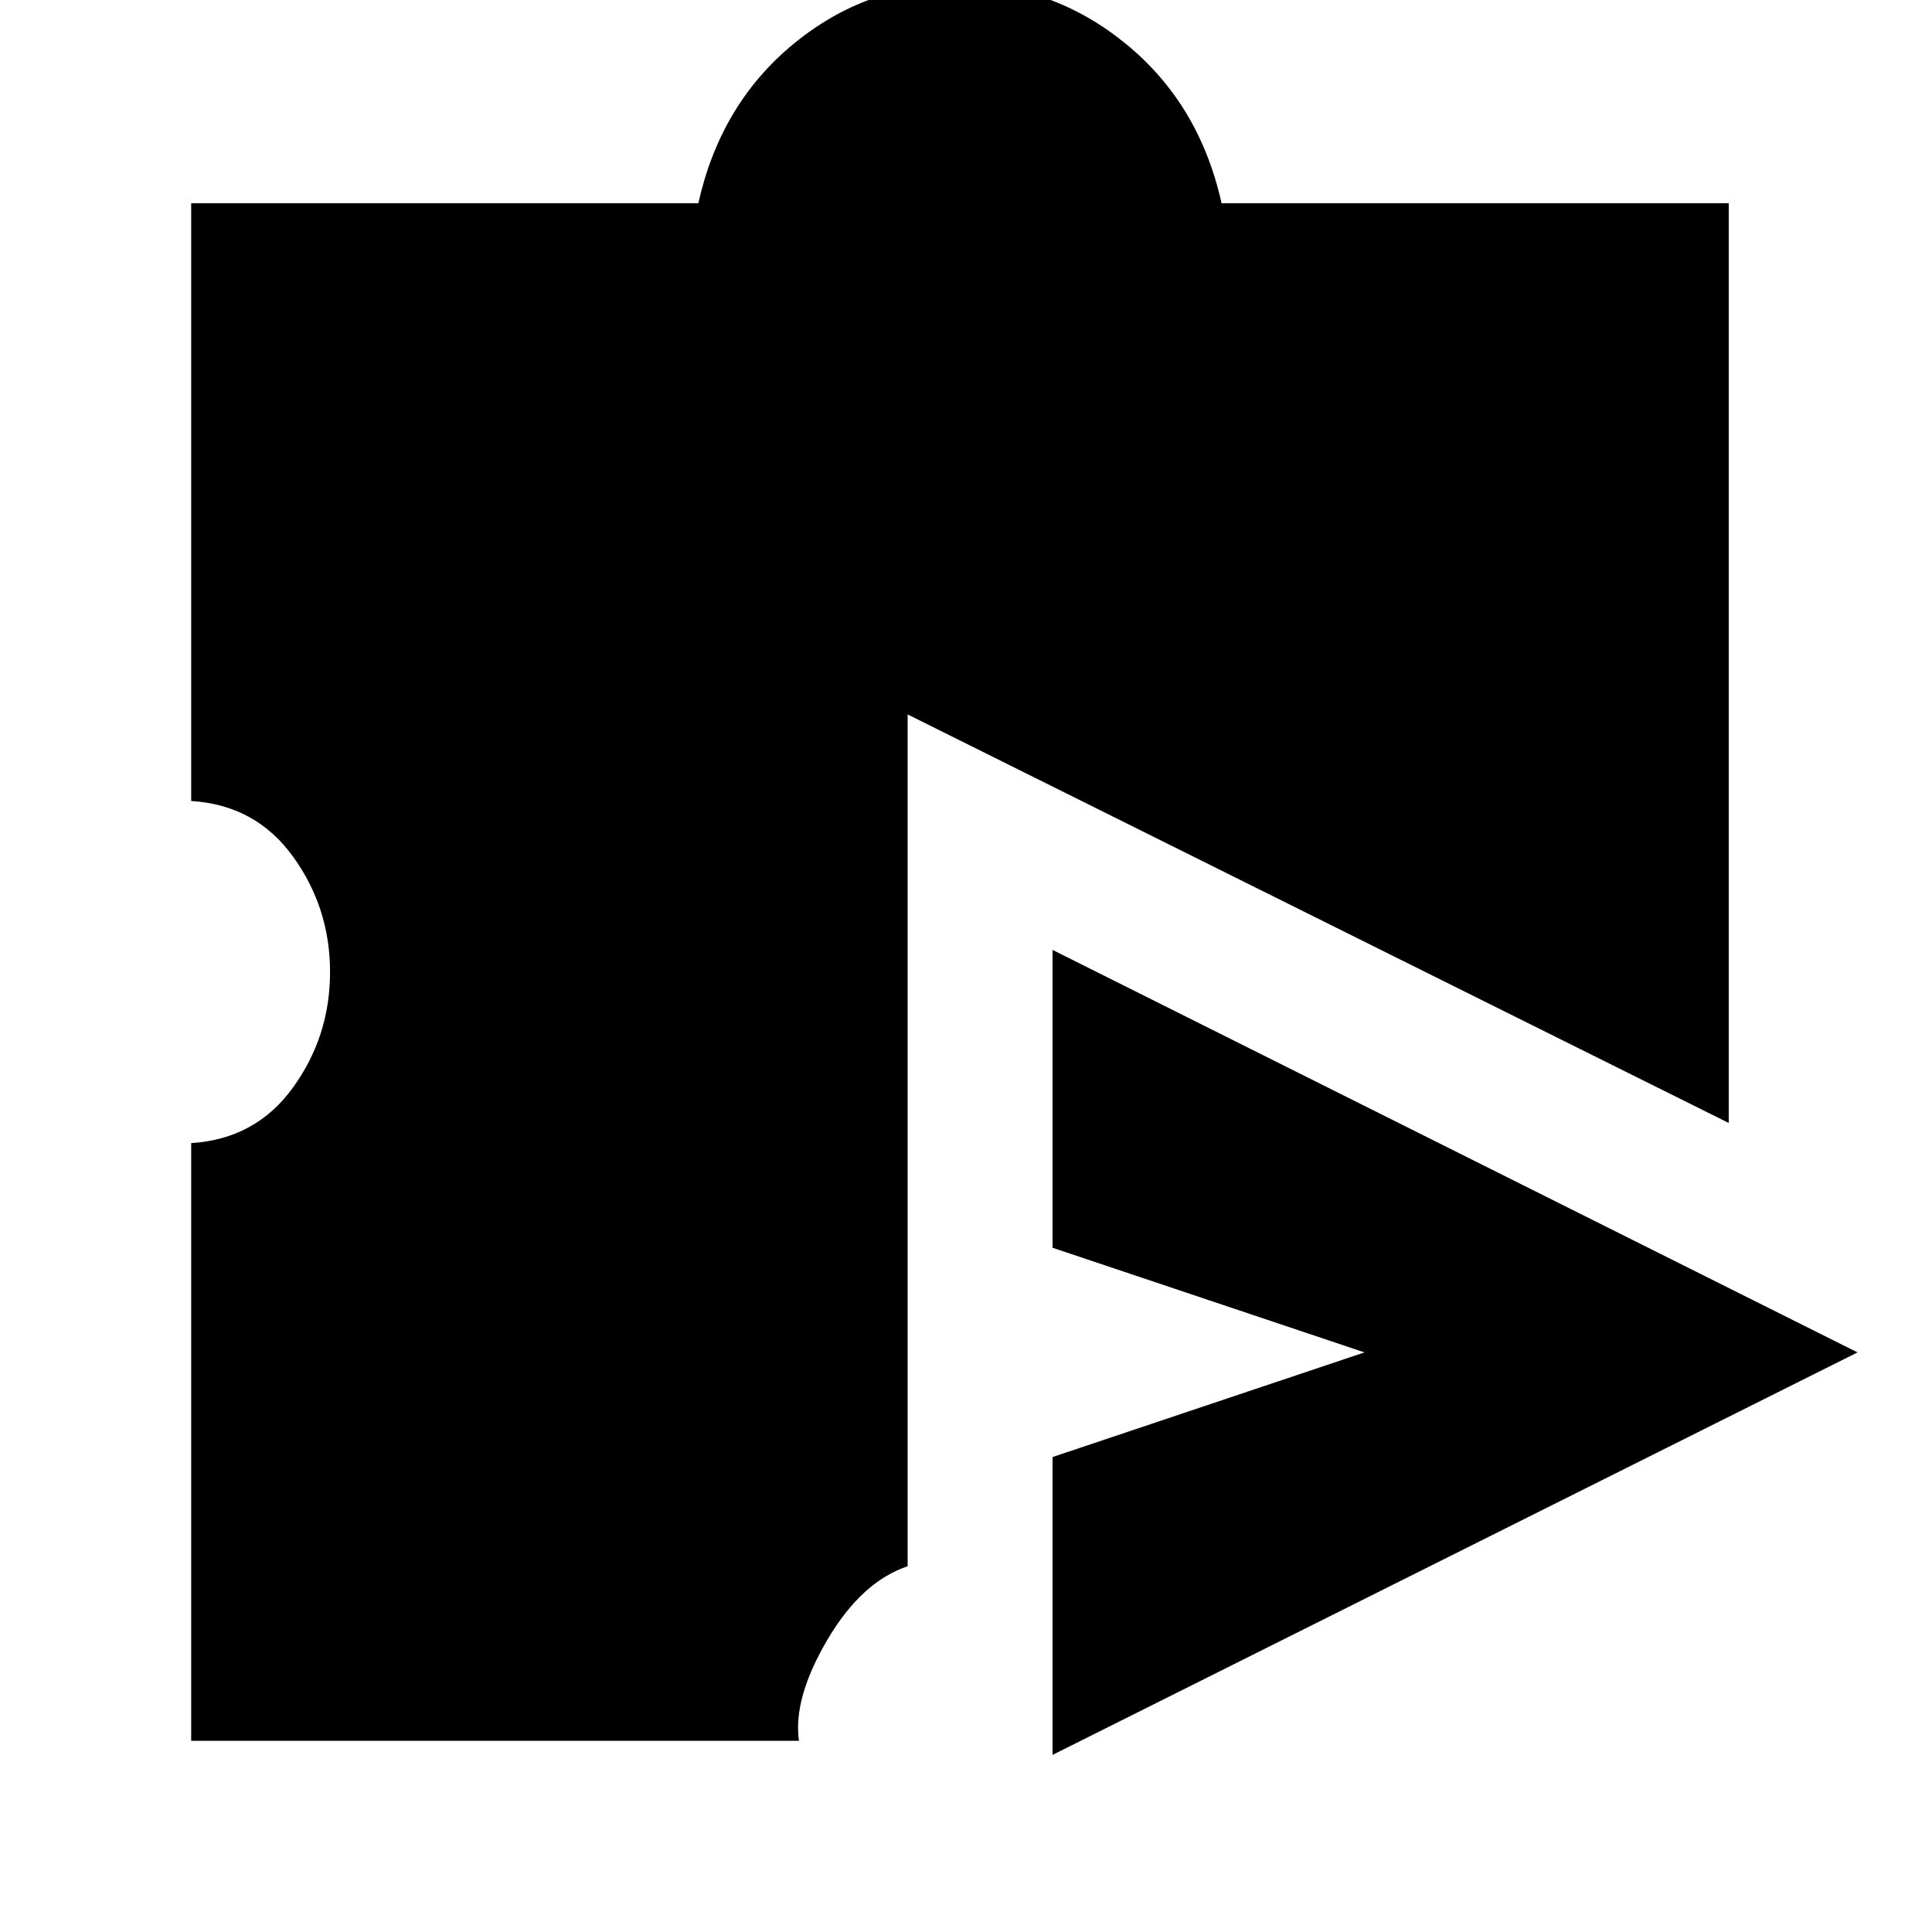 <svg xmlns="http://www.w3.org/2000/svg" height="20" viewBox="0 -960 960 960" width="20"><path d="M523-88v-148l155-52-155-52v-148l400 200L523-88ZM95-95v-297q32-2 50.5-27.5T164-477q0-32-18.5-57.5T95-562v-297h252q11-49.32 47.27-79.16Q430.55-968 476.77-968q46.23 0 82.73 29.84Q596-908.32 607-859h252v457L451-605v423.25Q428-174 411-145t-14 50H95Z"/></svg>